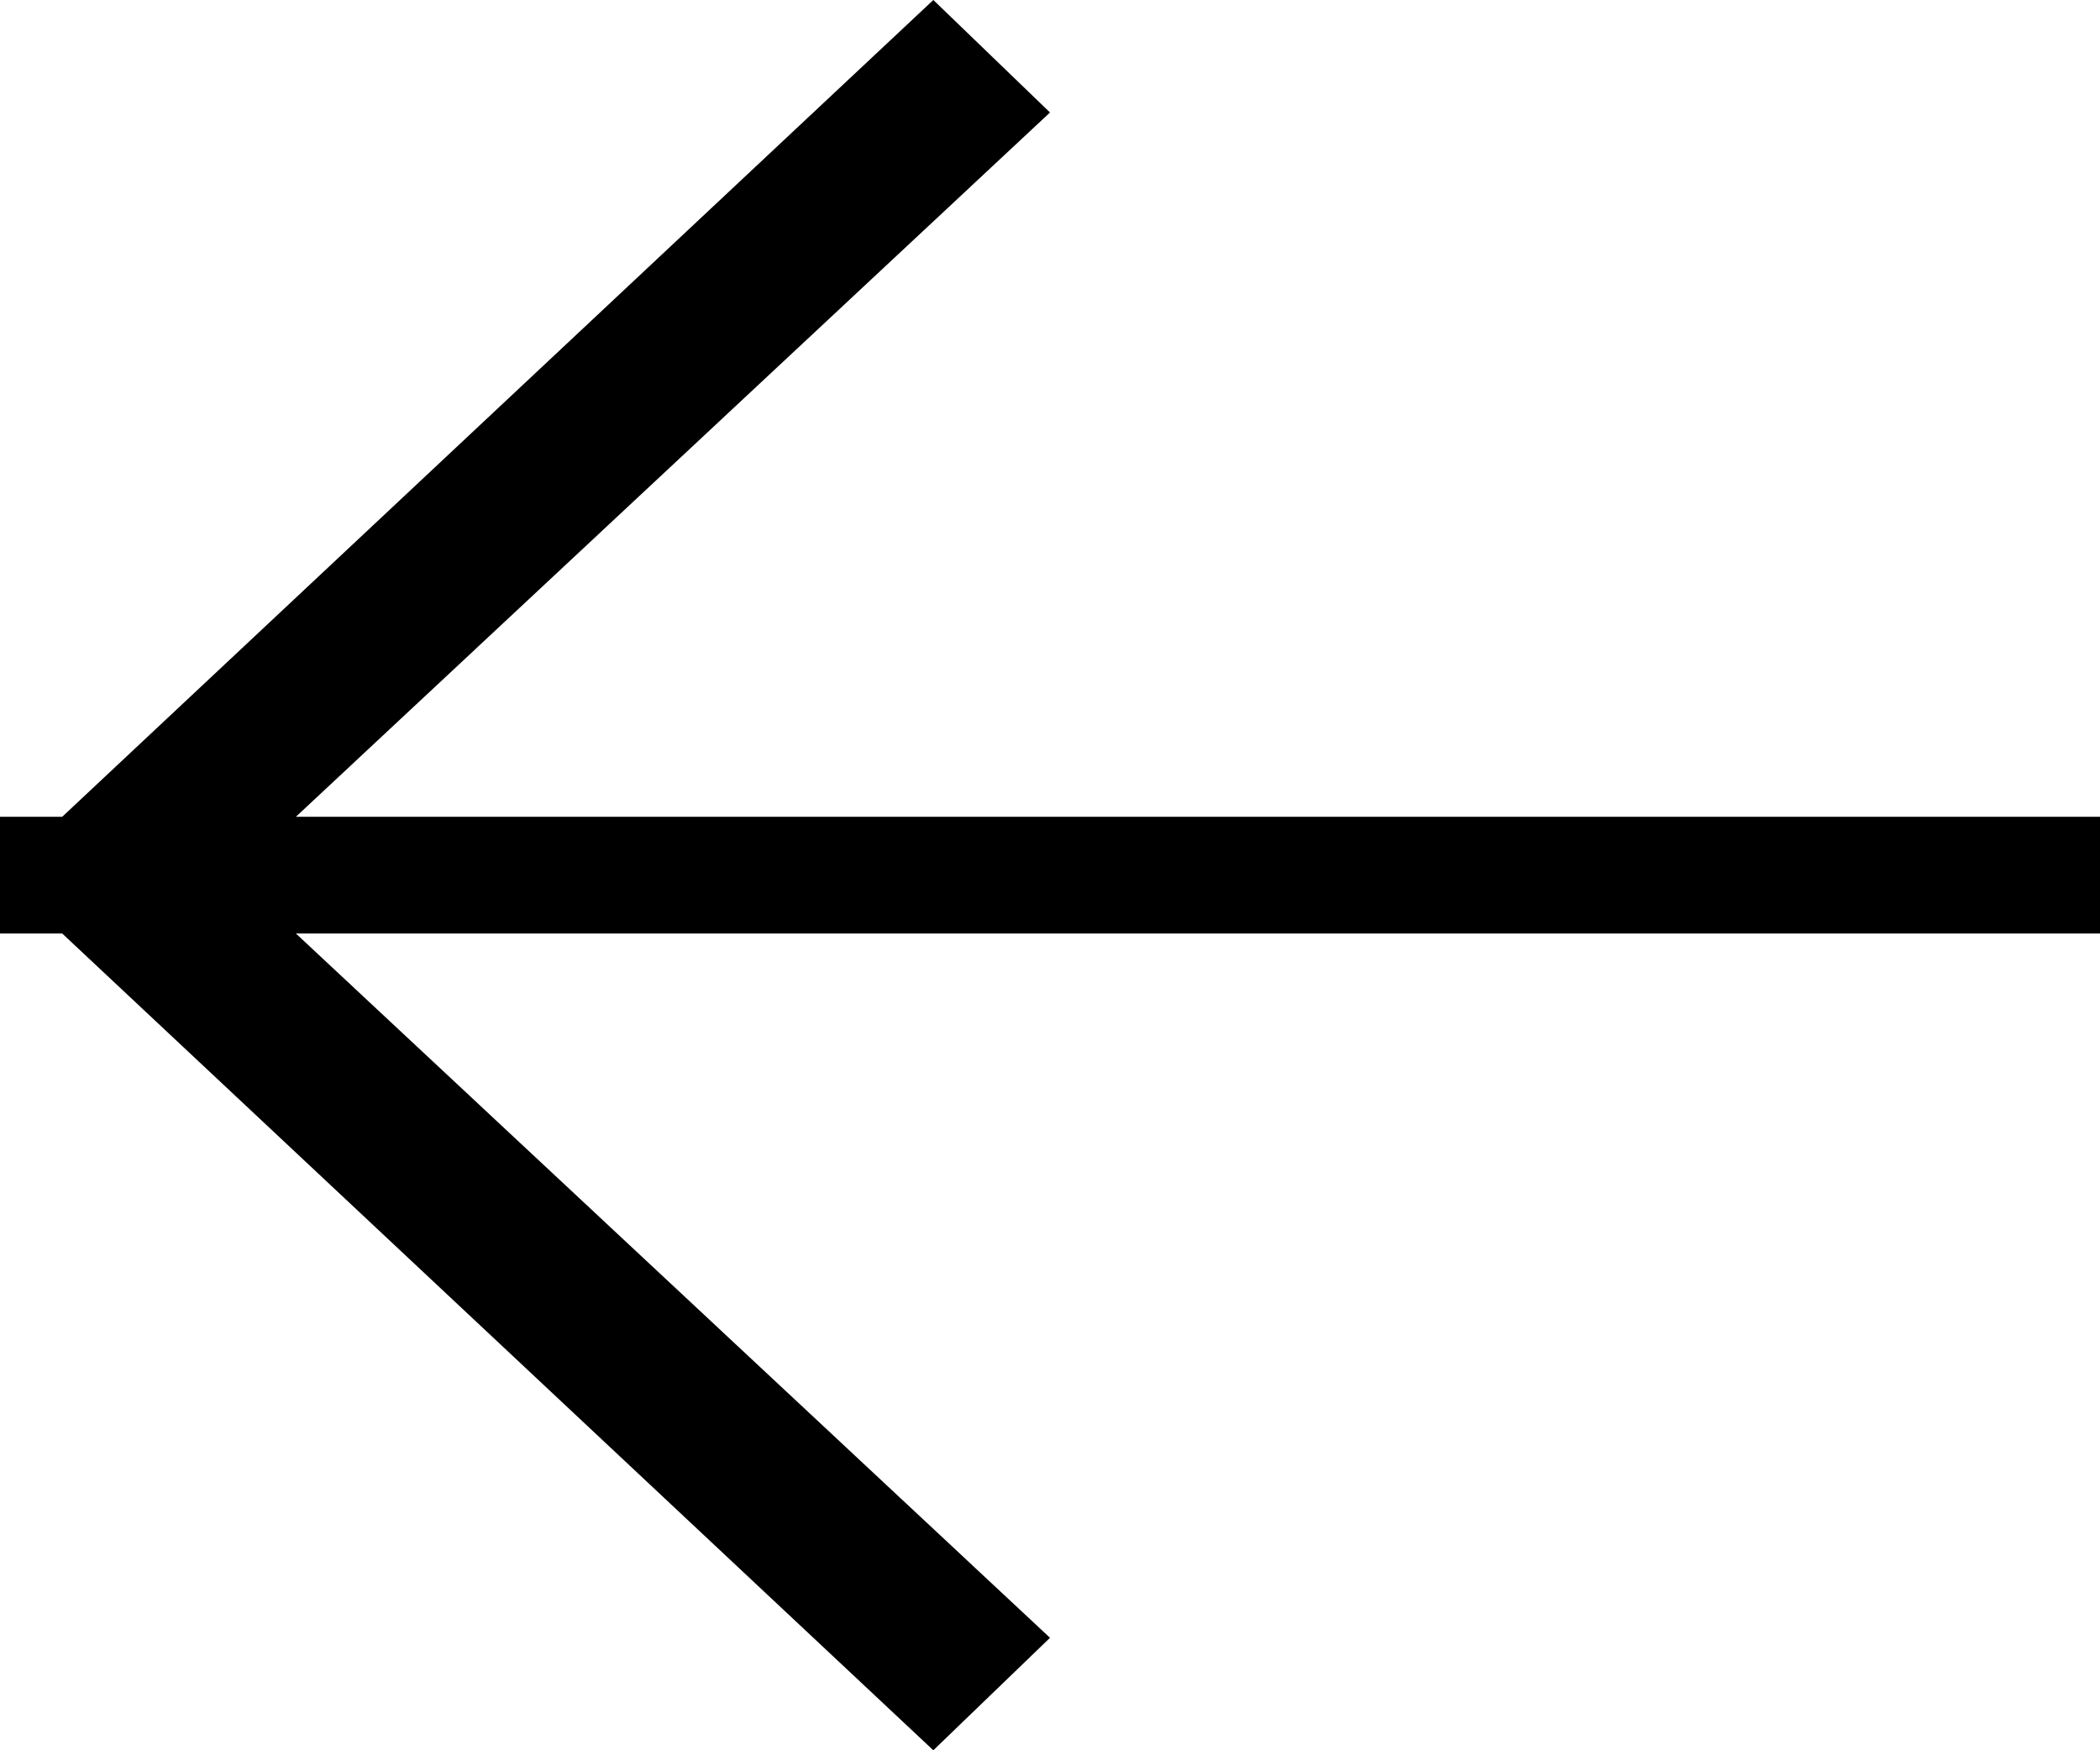 <?xml version="1.0" encoding="utf-8"?>
<!-- Generator: Adobe Illustrator 15.0.0, SVG Export Plug-In . SVG Version: 6.00 Build 0)  -->
<!DOCTYPE svg PUBLIC "-//W3C//DTD SVG 1.1//EN" "http://www.w3.org/Graphics/SVG/1.1/DTD/svg11.dtd">
<svg version="1.1" id="Слой_1" xmlns="http://www.w3.org/2000/svg" xmlns:xlink="http://www.w3.org/1999/xlink" x="0px" y="0px"
	 width="18px" height="15px" viewBox="0 0 18 15" enable-background="new 0 0 18 15" xml:space="preserve">
<g>
	<g>
		<polygon fill-rule="evenodd" clip-rule="evenodd" points="18,7 2.536,7 9,0.964 8,0 0.533,7 0,7 0,8 0.533,8 8,15 9,14.036 
			2.536,8 18,8 		"/>
	</g>
</g>
</svg>
